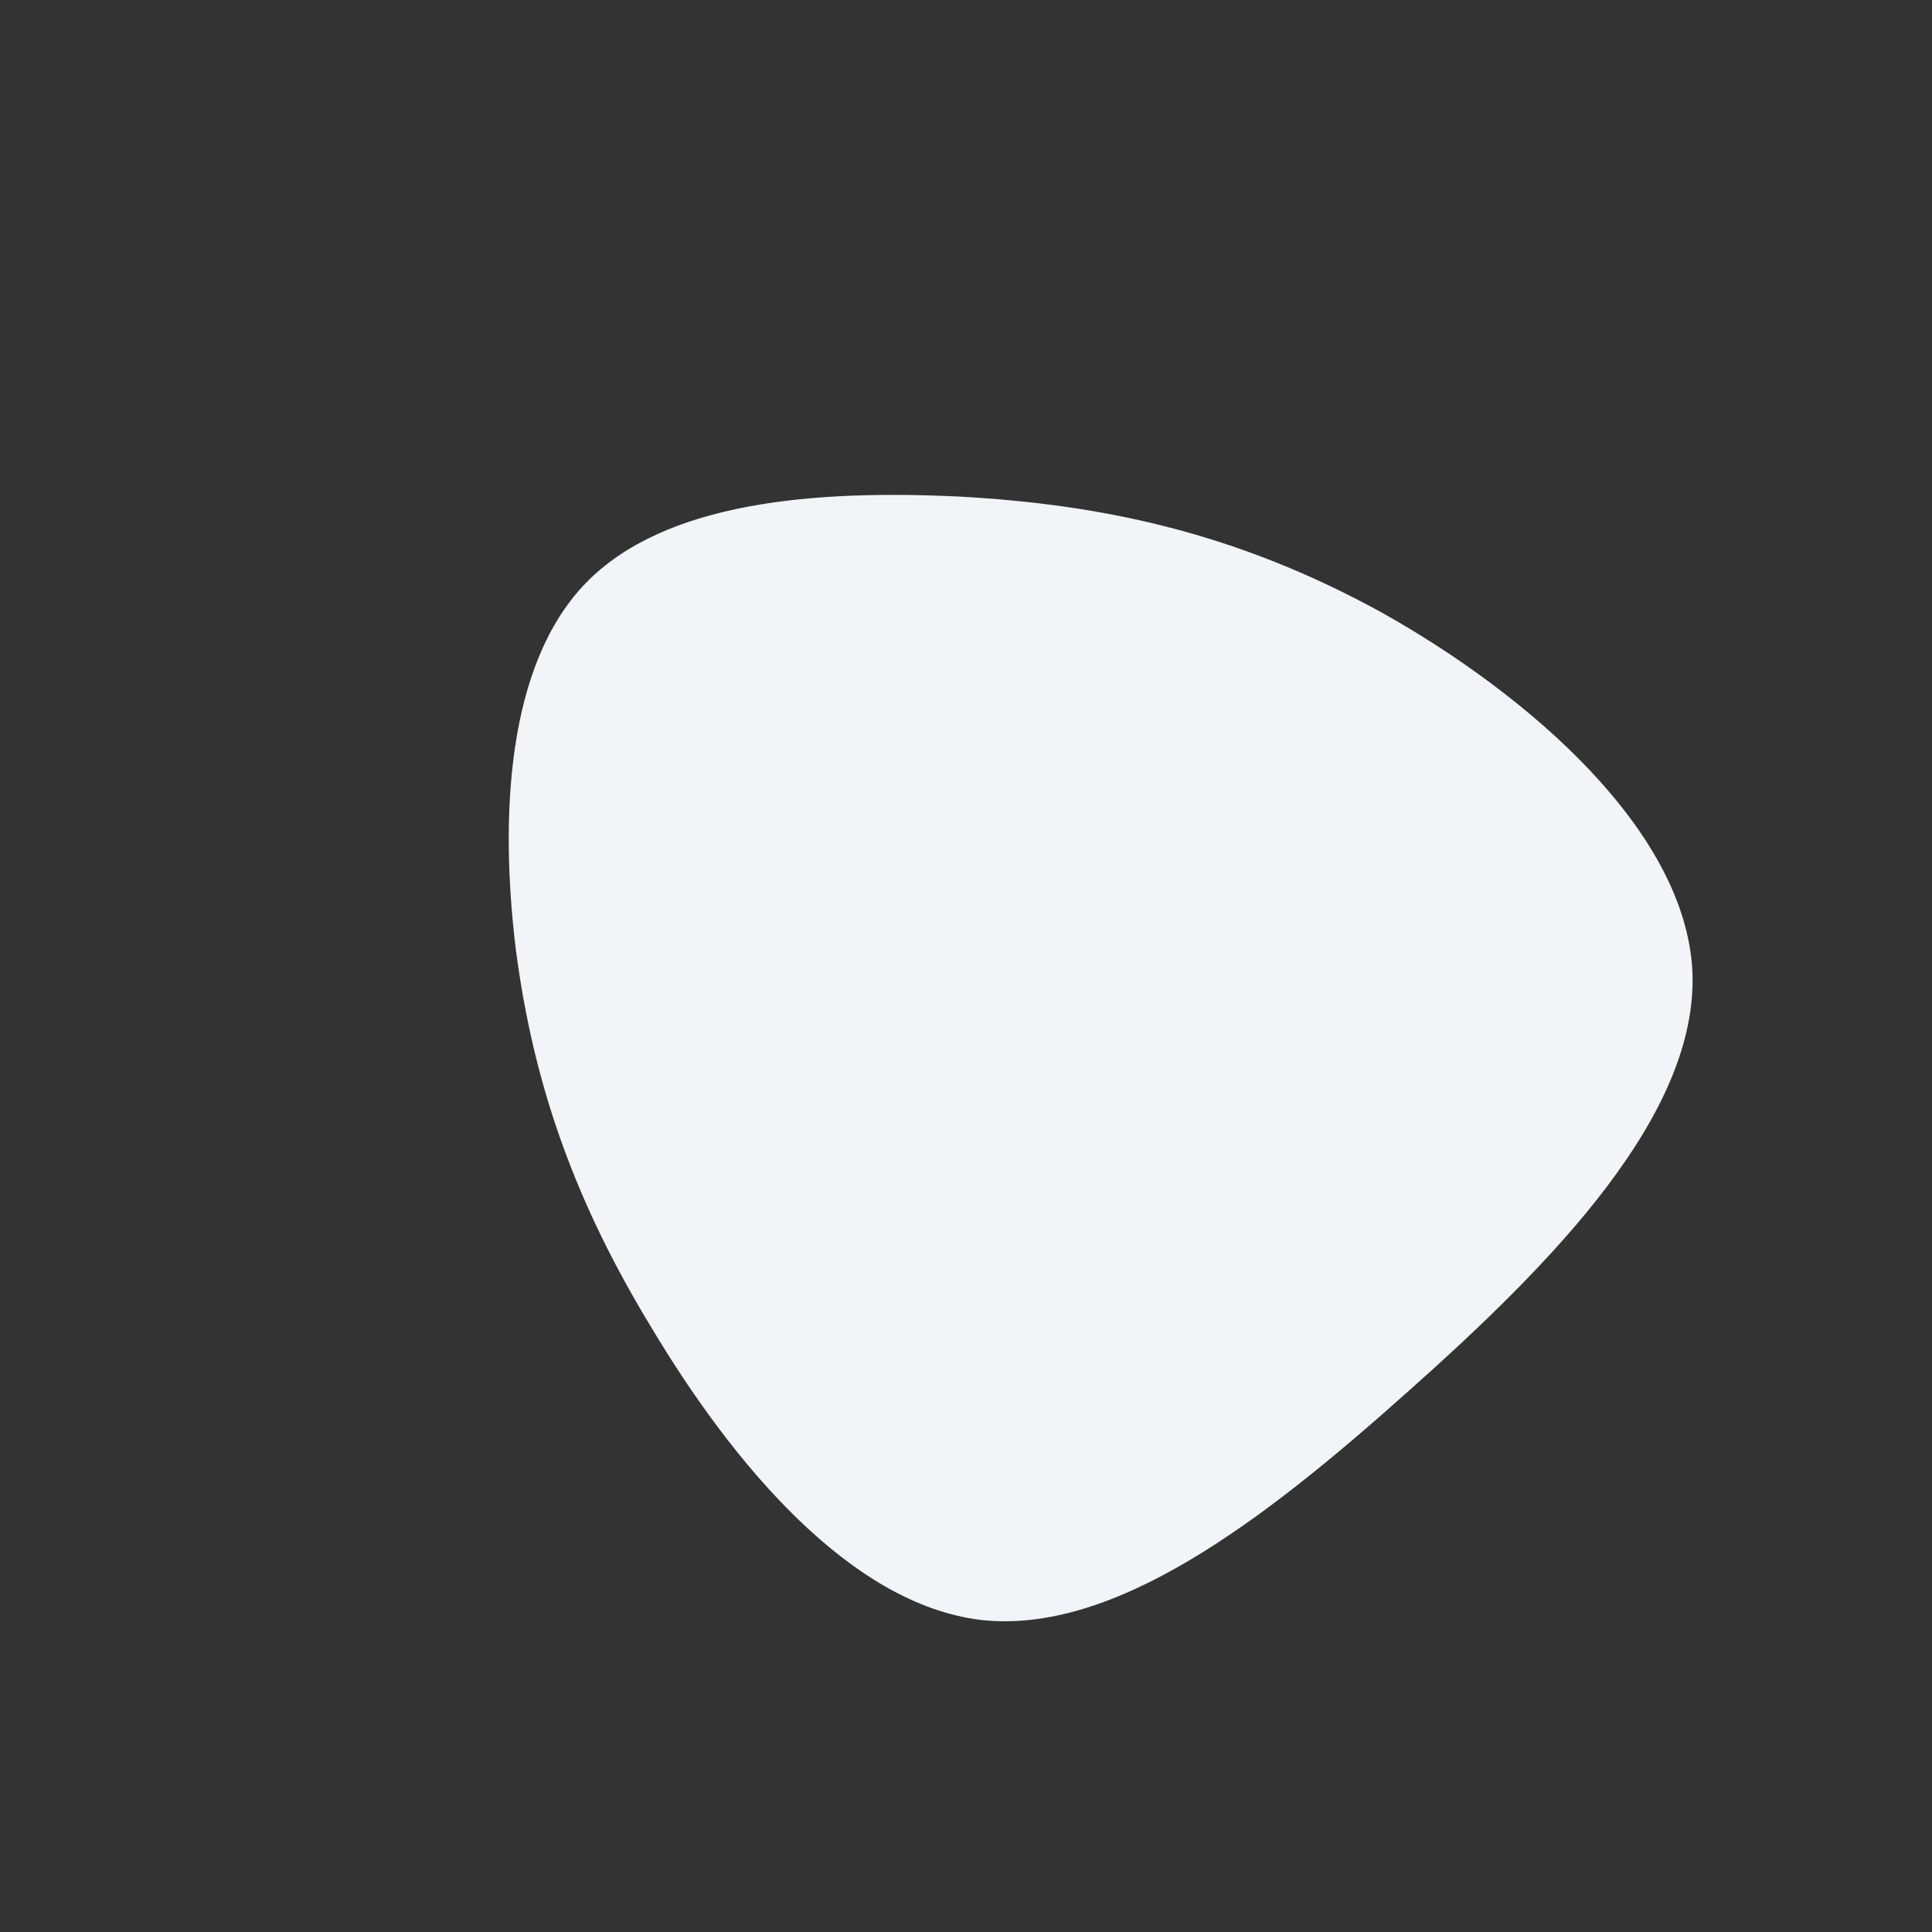 <?xml version="1.0" standalone="no"?>
<svg viewBox="0 0 200 200" xmlns="http://www.w3.org/2000/svg">
  <rect x="0" y="0" width="200" height="200" fill="#333333" stroke="none"/>
  <path fill="#F2F4F8" d="M43.2,-36.5C58.3,-28,74.5,-14,75.2,0.6C75.8,15.3,60.9,30.6,45.7,44.1C30.6,57.6,15.3,69.2,1.6,67.7C-12.1,66.1,-24.3,51.2,-32.4,37.7C-40.6,24.3,-44.8,12.1,-46.6,-1.7C-48.3,-15.6,-47.5,-31.2,-39.4,-39.6C-31.2,-48.1,-15.6,-49.3,-0.8,-48.6C14,-47.8,28,-44.9,43.2,-36.5Z" transform="translate(100 100)" />
</svg>
